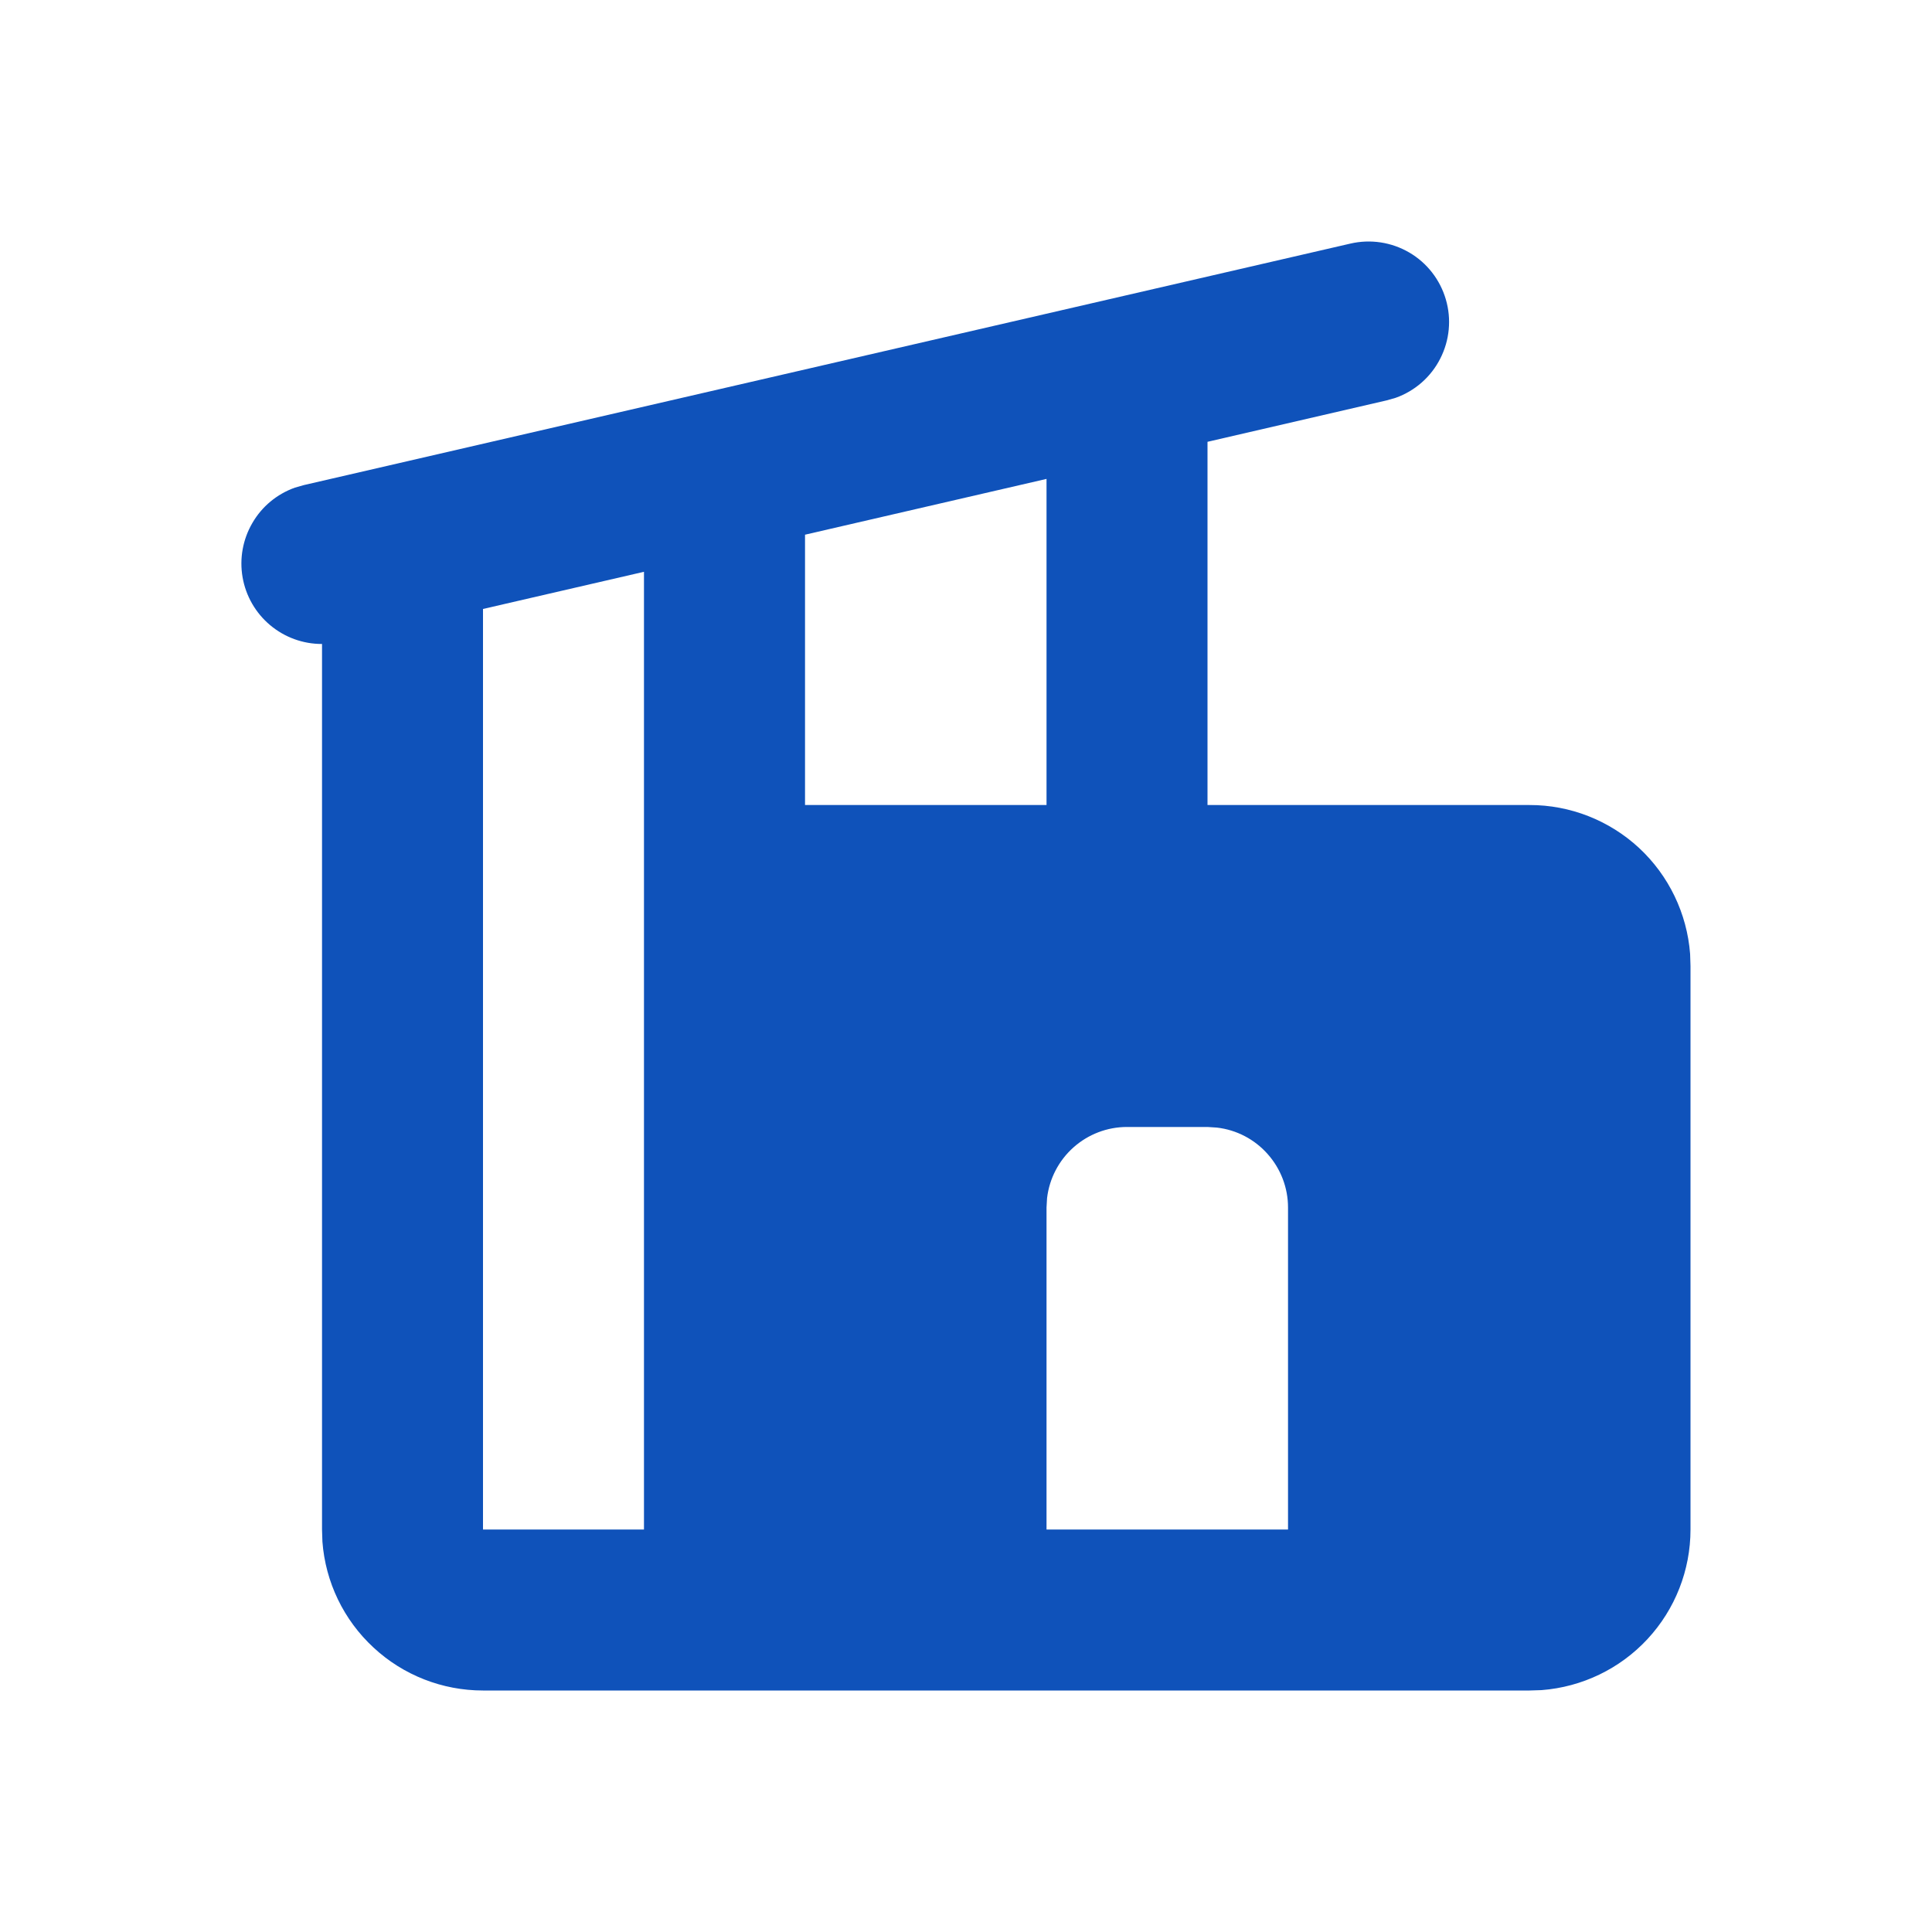 <svg width="25" height="25" viewBox="0 0 25 25" fill="none" xmlns="http://www.w3.org/2000/svg">
<g clip-path="url(#clip0_127_5)">
<path fill-rule="evenodd" clip-rule="evenodd" d="M17.474 3.152C17.733 3.092 18.005 3.133 18.235 3.267C18.465 3.401 18.634 3.618 18.709 3.874C18.784 4.129 18.758 4.403 18.637 4.64C18.517 4.877 18.31 5.059 18.059 5.148L17.943 5.181L15.625 5.717V10.417H19.792C20.317 10.416 20.823 10.615 21.209 10.972C21.594 11.33 21.83 11.82 21.87 12.344L21.875 12.5V19.792C21.875 20.317 21.677 20.823 21.319 21.209C20.962 21.594 20.472 21.83 19.948 21.87L19.792 21.875H6.25C5.724 21.875 5.218 21.677 4.833 21.319C4.447 20.962 4.211 20.472 4.172 19.948L4.167 19.792V8.333C3.921 8.334 3.683 8.247 3.495 8.089C3.307 7.931 3.181 7.712 3.139 7.47C3.097 7.228 3.142 6.979 3.266 6.767C3.389 6.554 3.584 6.393 3.816 6.31L3.932 6.277L17.474 3.152ZM15.625 14.583H14.583C14.328 14.583 14.082 14.677 13.891 14.847C13.701 15.016 13.579 15.25 13.549 15.503L13.542 15.625V19.792H16.667V15.625C16.667 15.37 16.573 15.124 16.403 14.933C16.234 14.742 16 14.62 15.747 14.591L15.625 14.583ZM8.333 7.399L6.25 7.88V19.792H8.333V7.399ZM13.542 6.197L10.417 6.919V10.417H13.542V6.197Z" fill="#0F52BA"/>
</g>
<defs>
<clipPath id="clip0_127_5">
<rect width="25" height="25" fill="white"/>
</clipPath>
</defs>
</svg>
